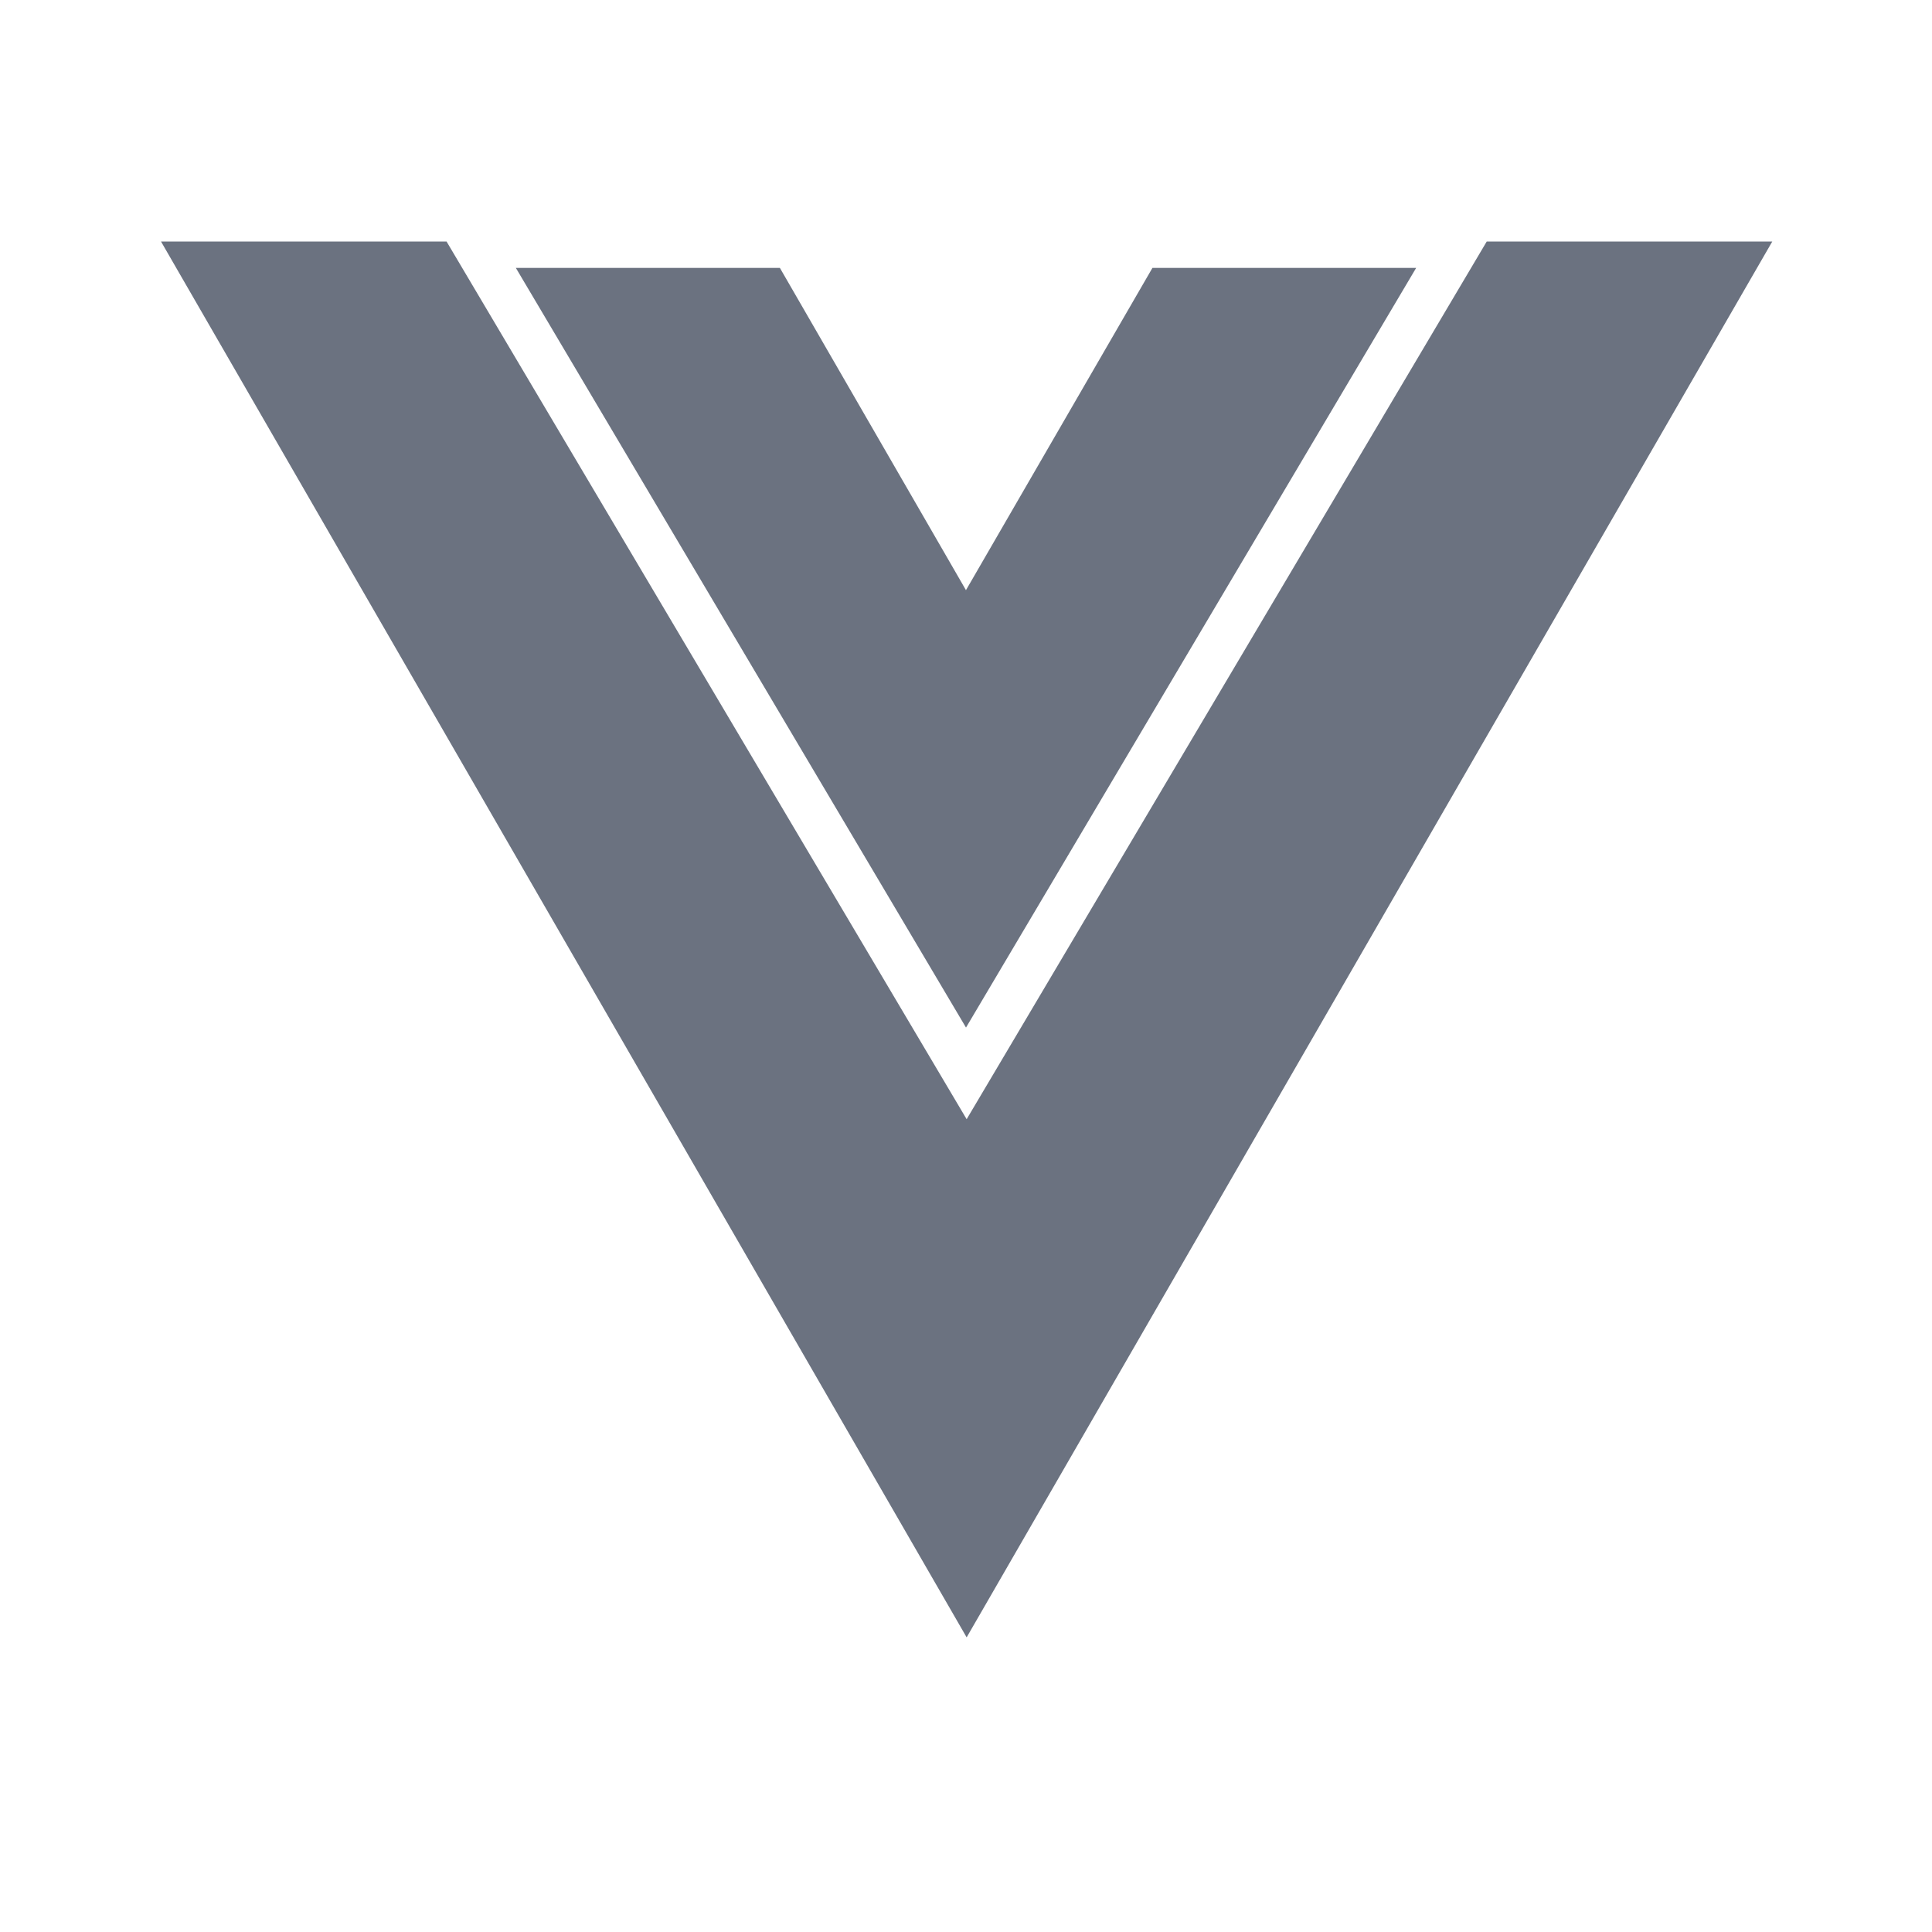 <svg xmlns="http://www.w3.org/2000/svg" width="40" height="40" fill="none" viewBox="0 0 30 30"><path fill="#6B7280" d="M15 15.956L21.99 4.16H17.895L15 9.163V9.165L12.11 4.16H8.01L15 15.956Z"/><path fill="#6B7280" d="M23.086 3.75L15.01 17.379L6.934 3.75H2.5L15.01 25.425L27.52 3.75H23.086Z"/></svg>